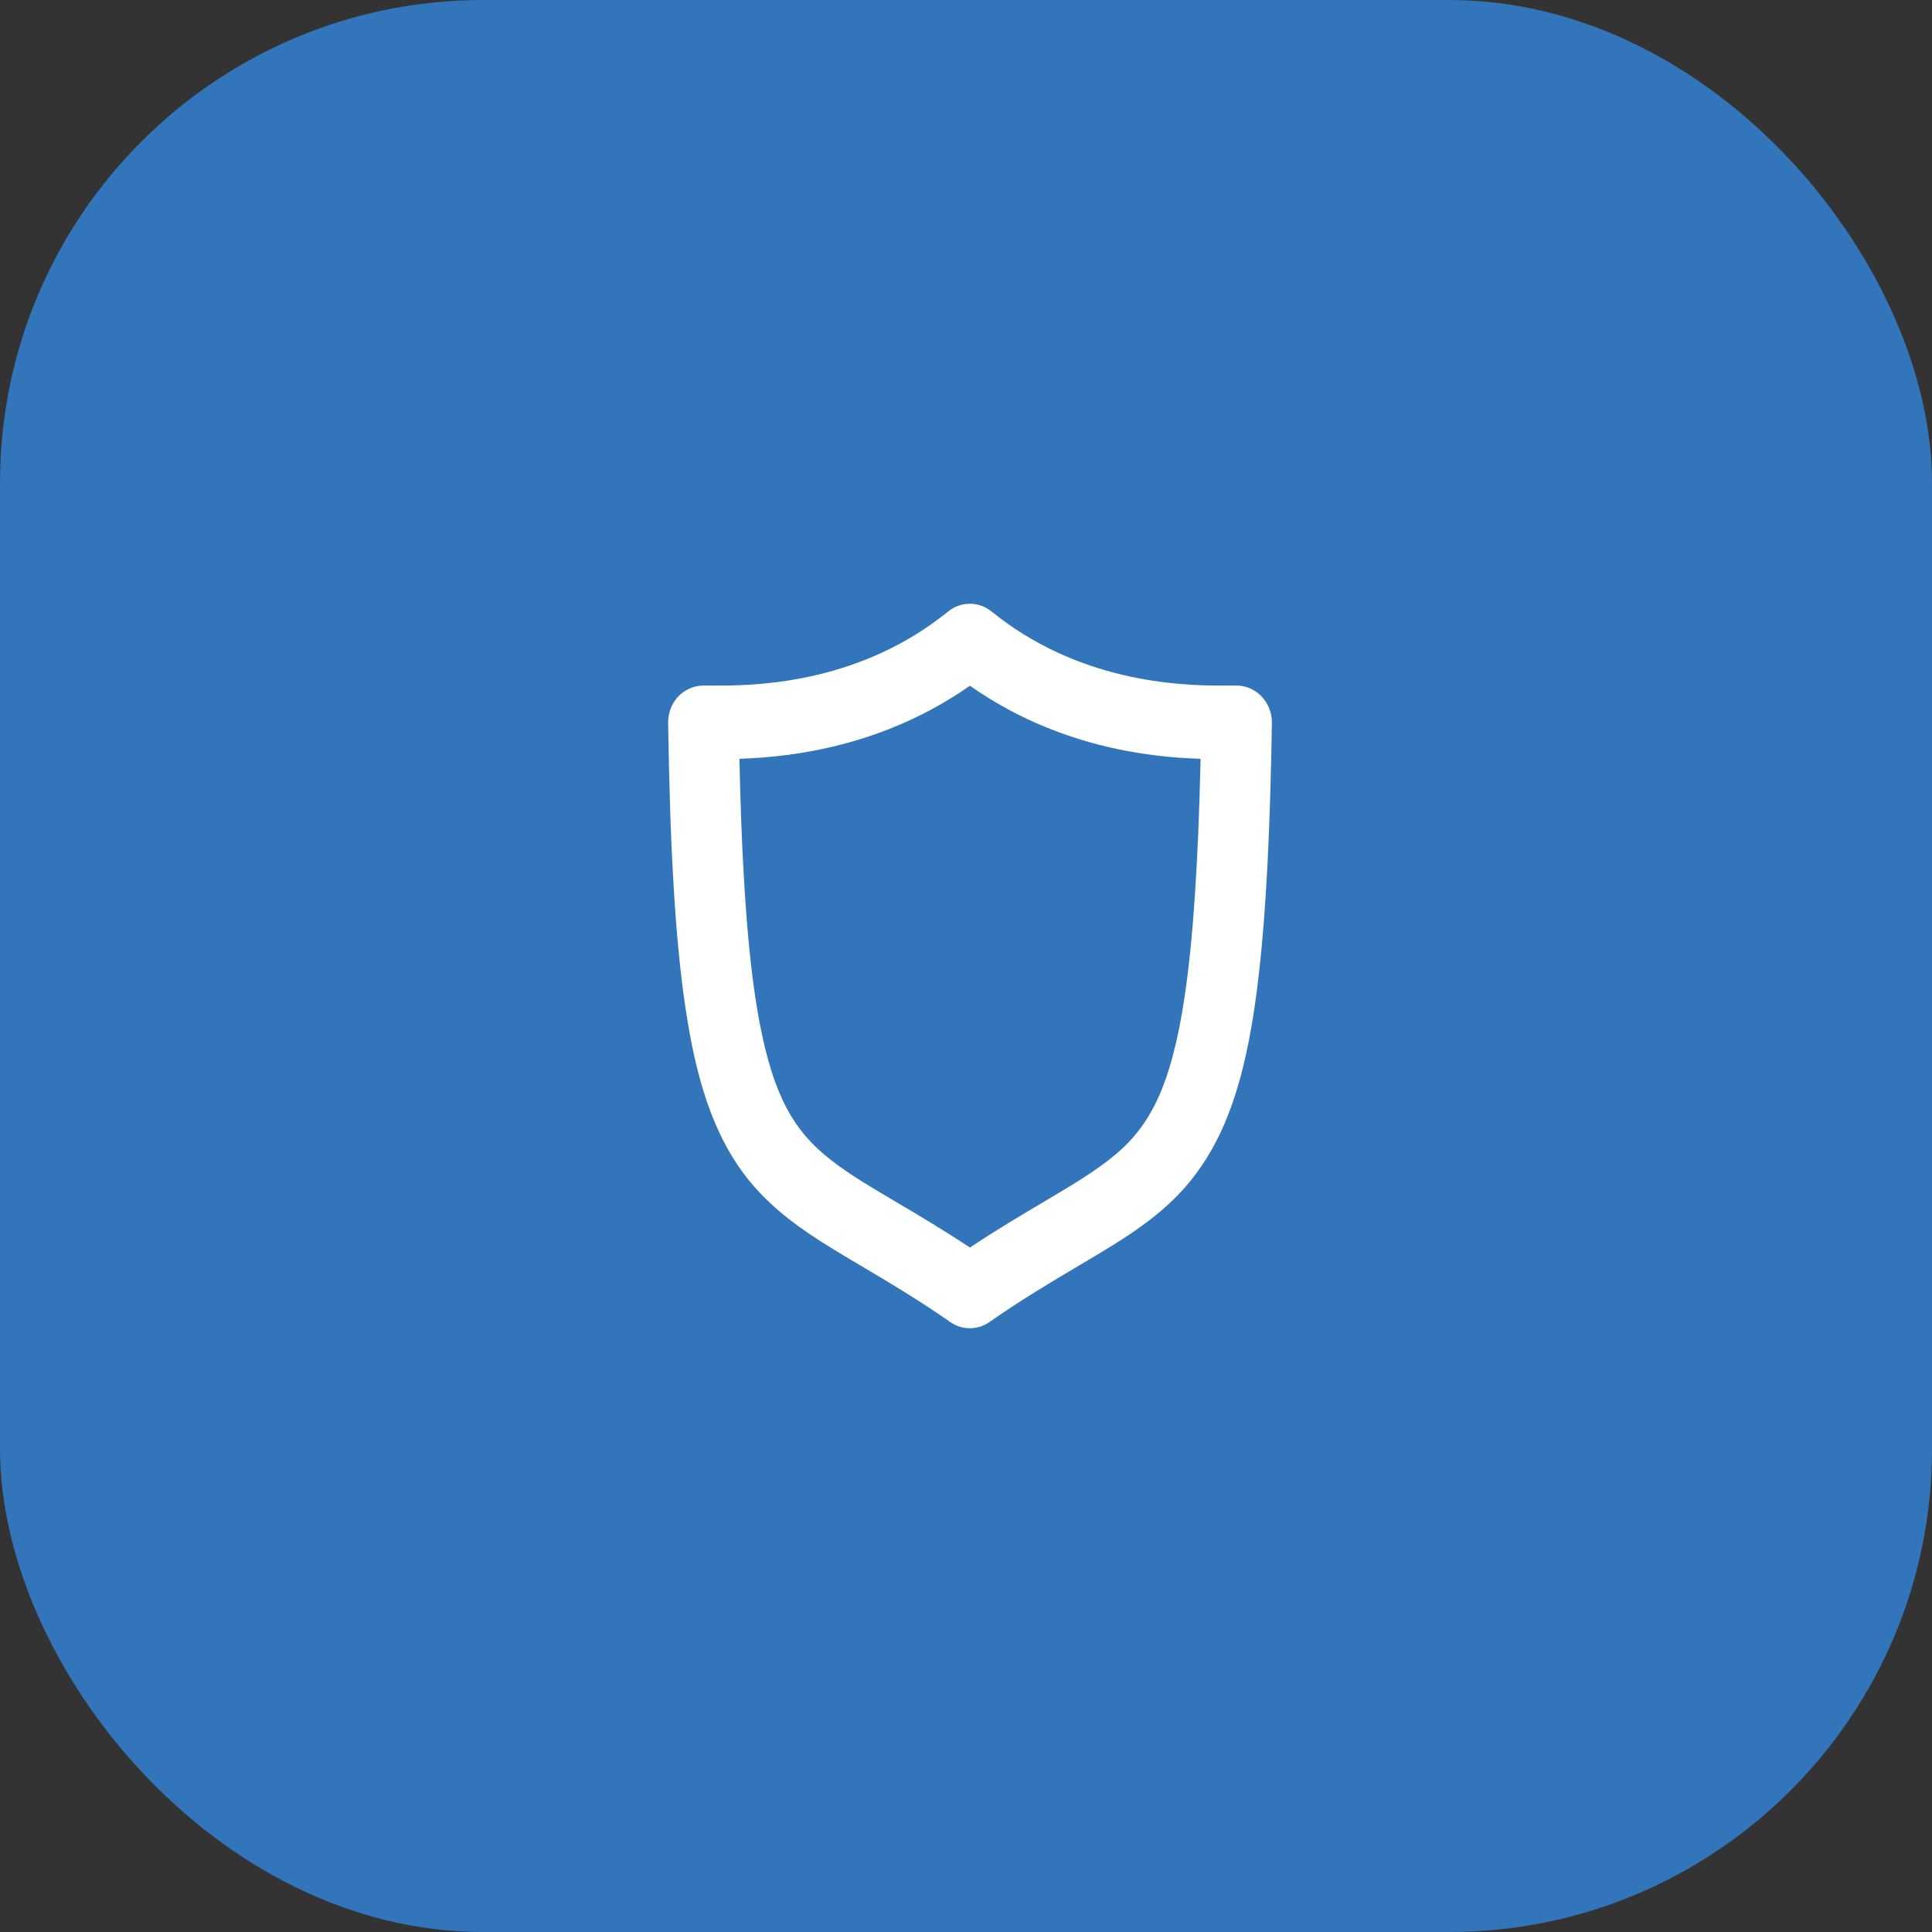 <svg width="160" height="160" viewBox="0 0 160 160" fill="none" xmlns="http://www.w3.org/2000/svg">
<rect x="0" y="0" width="160" height="160" fill="#333333" stroke="none"/>
<rect width="160" height="160" rx="40" fill="#3375BB"/>
<path fill-rule="evenodd" clip-rule="evenodd" d="M102.408 56.775C103.195 56.775 103.94 57.112 104.488 57.684C105.036 58.27 105.346 59.061 105.332 59.866C105.191 68.597 104.868 75.277 104.263 80.566C103.673 85.854 102.787 89.78 101.452 92.959C100.552 95.083 99.442 96.841 98.135 98.335C96.377 100.313 94.368 101.749 92.175 103.111C91.237 103.696 90.263 104.272 89.24 104.878C87.058 106.169 84.66 107.588 81.942 109.484C80.958 110.172 79.678 110.172 78.695 109.484C75.935 107.566 73.504 106.129 71.303 104.828C70.813 104.538 70.335 104.255 69.867 103.976C67.295 102.423 64.975 100.943 62.951 98.804C61.602 97.398 60.435 95.684 59.507 93.648C58.242 90.923 57.385 87.627 56.752 83.364C55.909 77.665 55.487 70.209 55.333 59.866C55.318 59.061 55.614 58.27 56.162 57.684C56.71 57.112 57.469 56.775 58.256 56.775H59.465C63.19 56.79 71.413 56.409 78.526 50.637C79.58 49.788 81.056 49.788 82.11 50.637C89.223 56.409 97.446 56.79 101.185 56.775H102.408ZM95.872 91.011C96.785 89.048 97.544 86.338 98.121 82.441C98.809 77.782 99.231 71.454 99.428 62.84C95.042 62.708 87.508 61.829 80.325 56.79C73.142 61.815 65.608 62.694 61.236 62.84C61.391 69.96 61.7 75.497 62.192 79.848C62.754 84.8 63.556 88.154 64.553 90.513C65.214 92.08 65.945 93.208 66.817 94.204C67.983 95.537 69.459 96.636 71.469 97.896C72.303 98.417 73.222 98.96 74.223 99.55C76.006 100.602 78.047 101.806 80.325 103.316C82.561 101.83 84.573 100.639 86.335 99.595C86.866 99.28 87.374 98.979 87.859 98.687C90.333 97.207 92.161 95.977 93.524 94.541C94.438 93.56 95.183 92.49 95.872 91.011Z" fill="white"/>
</svg>
